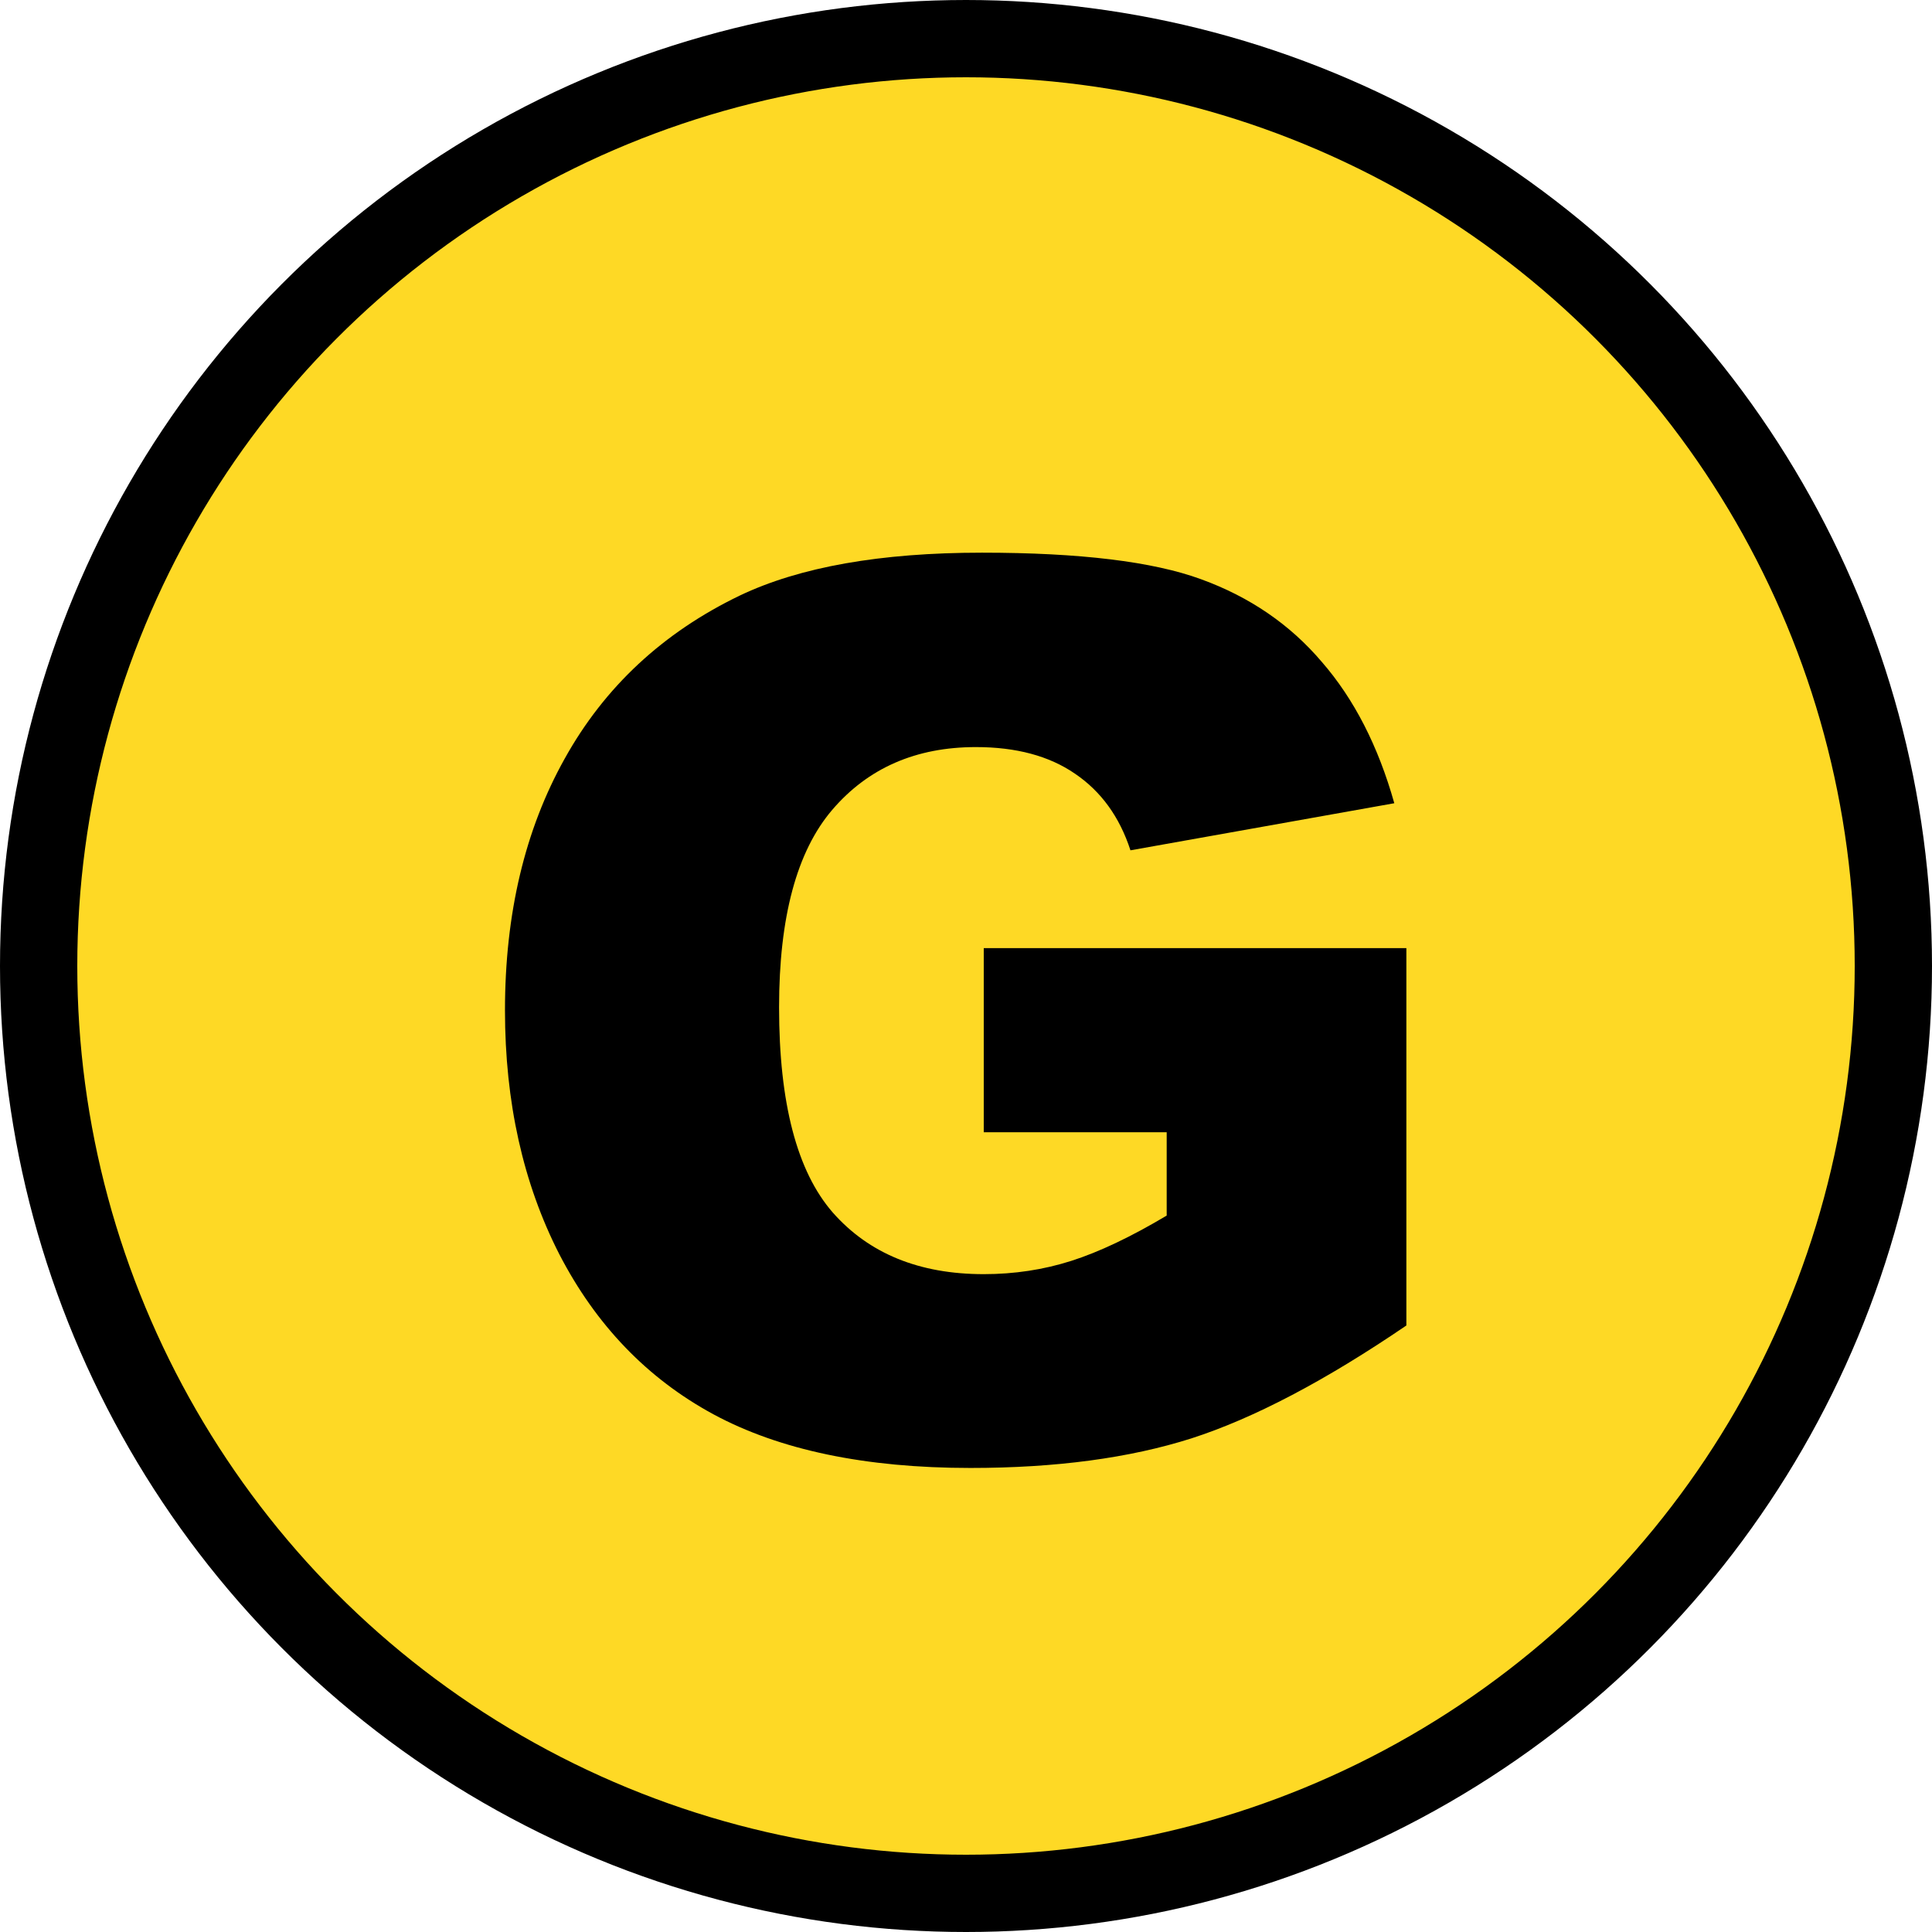 <svg width="250" height="250" viewBox="0 0 250 250" fill="none" xmlns="http://www.w3.org/2000/svg">
<circle cx="125" cy="125" r="120" fill="#FED925" stroke="black" stroke-width="10"/>
<path d="M127.297 146.516V122.688H181.984V171.516C171.516 178.651 162.245 183.521 154.172 186.125C146.151 188.677 136.62 189.953 125.578 189.953C111.984 189.953 100.891 187.635 92.297 183C83.755 178.365 77.115 171.464 72.375 162.297C67.688 153.13 65.344 142.609 65.344 130.734C65.344 118.234 67.922 107.375 73.078 98.156C78.234 88.885 85.787 81.854 95.734 77.062C103.495 73.365 113.938 71.516 127.062 71.516C139.719 71.516 149.172 72.662 155.422 74.953C161.724 77.245 166.932 80.812 171.047 85.656C175.214 90.448 178.339 96.542 180.422 103.938L146.281 110.031C144.875 105.708 142.479 102.401 139.094 100.109C135.76 97.818 131.49 96.672 126.281 96.672C118.521 96.672 112.323 99.38 107.688 104.797C103.104 110.161 100.812 118.677 100.812 130.344C100.812 142.74 103.13 151.594 107.766 156.906C112.453 162.219 118.964 164.875 127.297 164.875C131.255 164.875 135.031 164.302 138.625 163.156C142.219 162.01 146.333 160.057 150.969 157.297V146.516H127.297Z" fill="black"/>
</svg>
